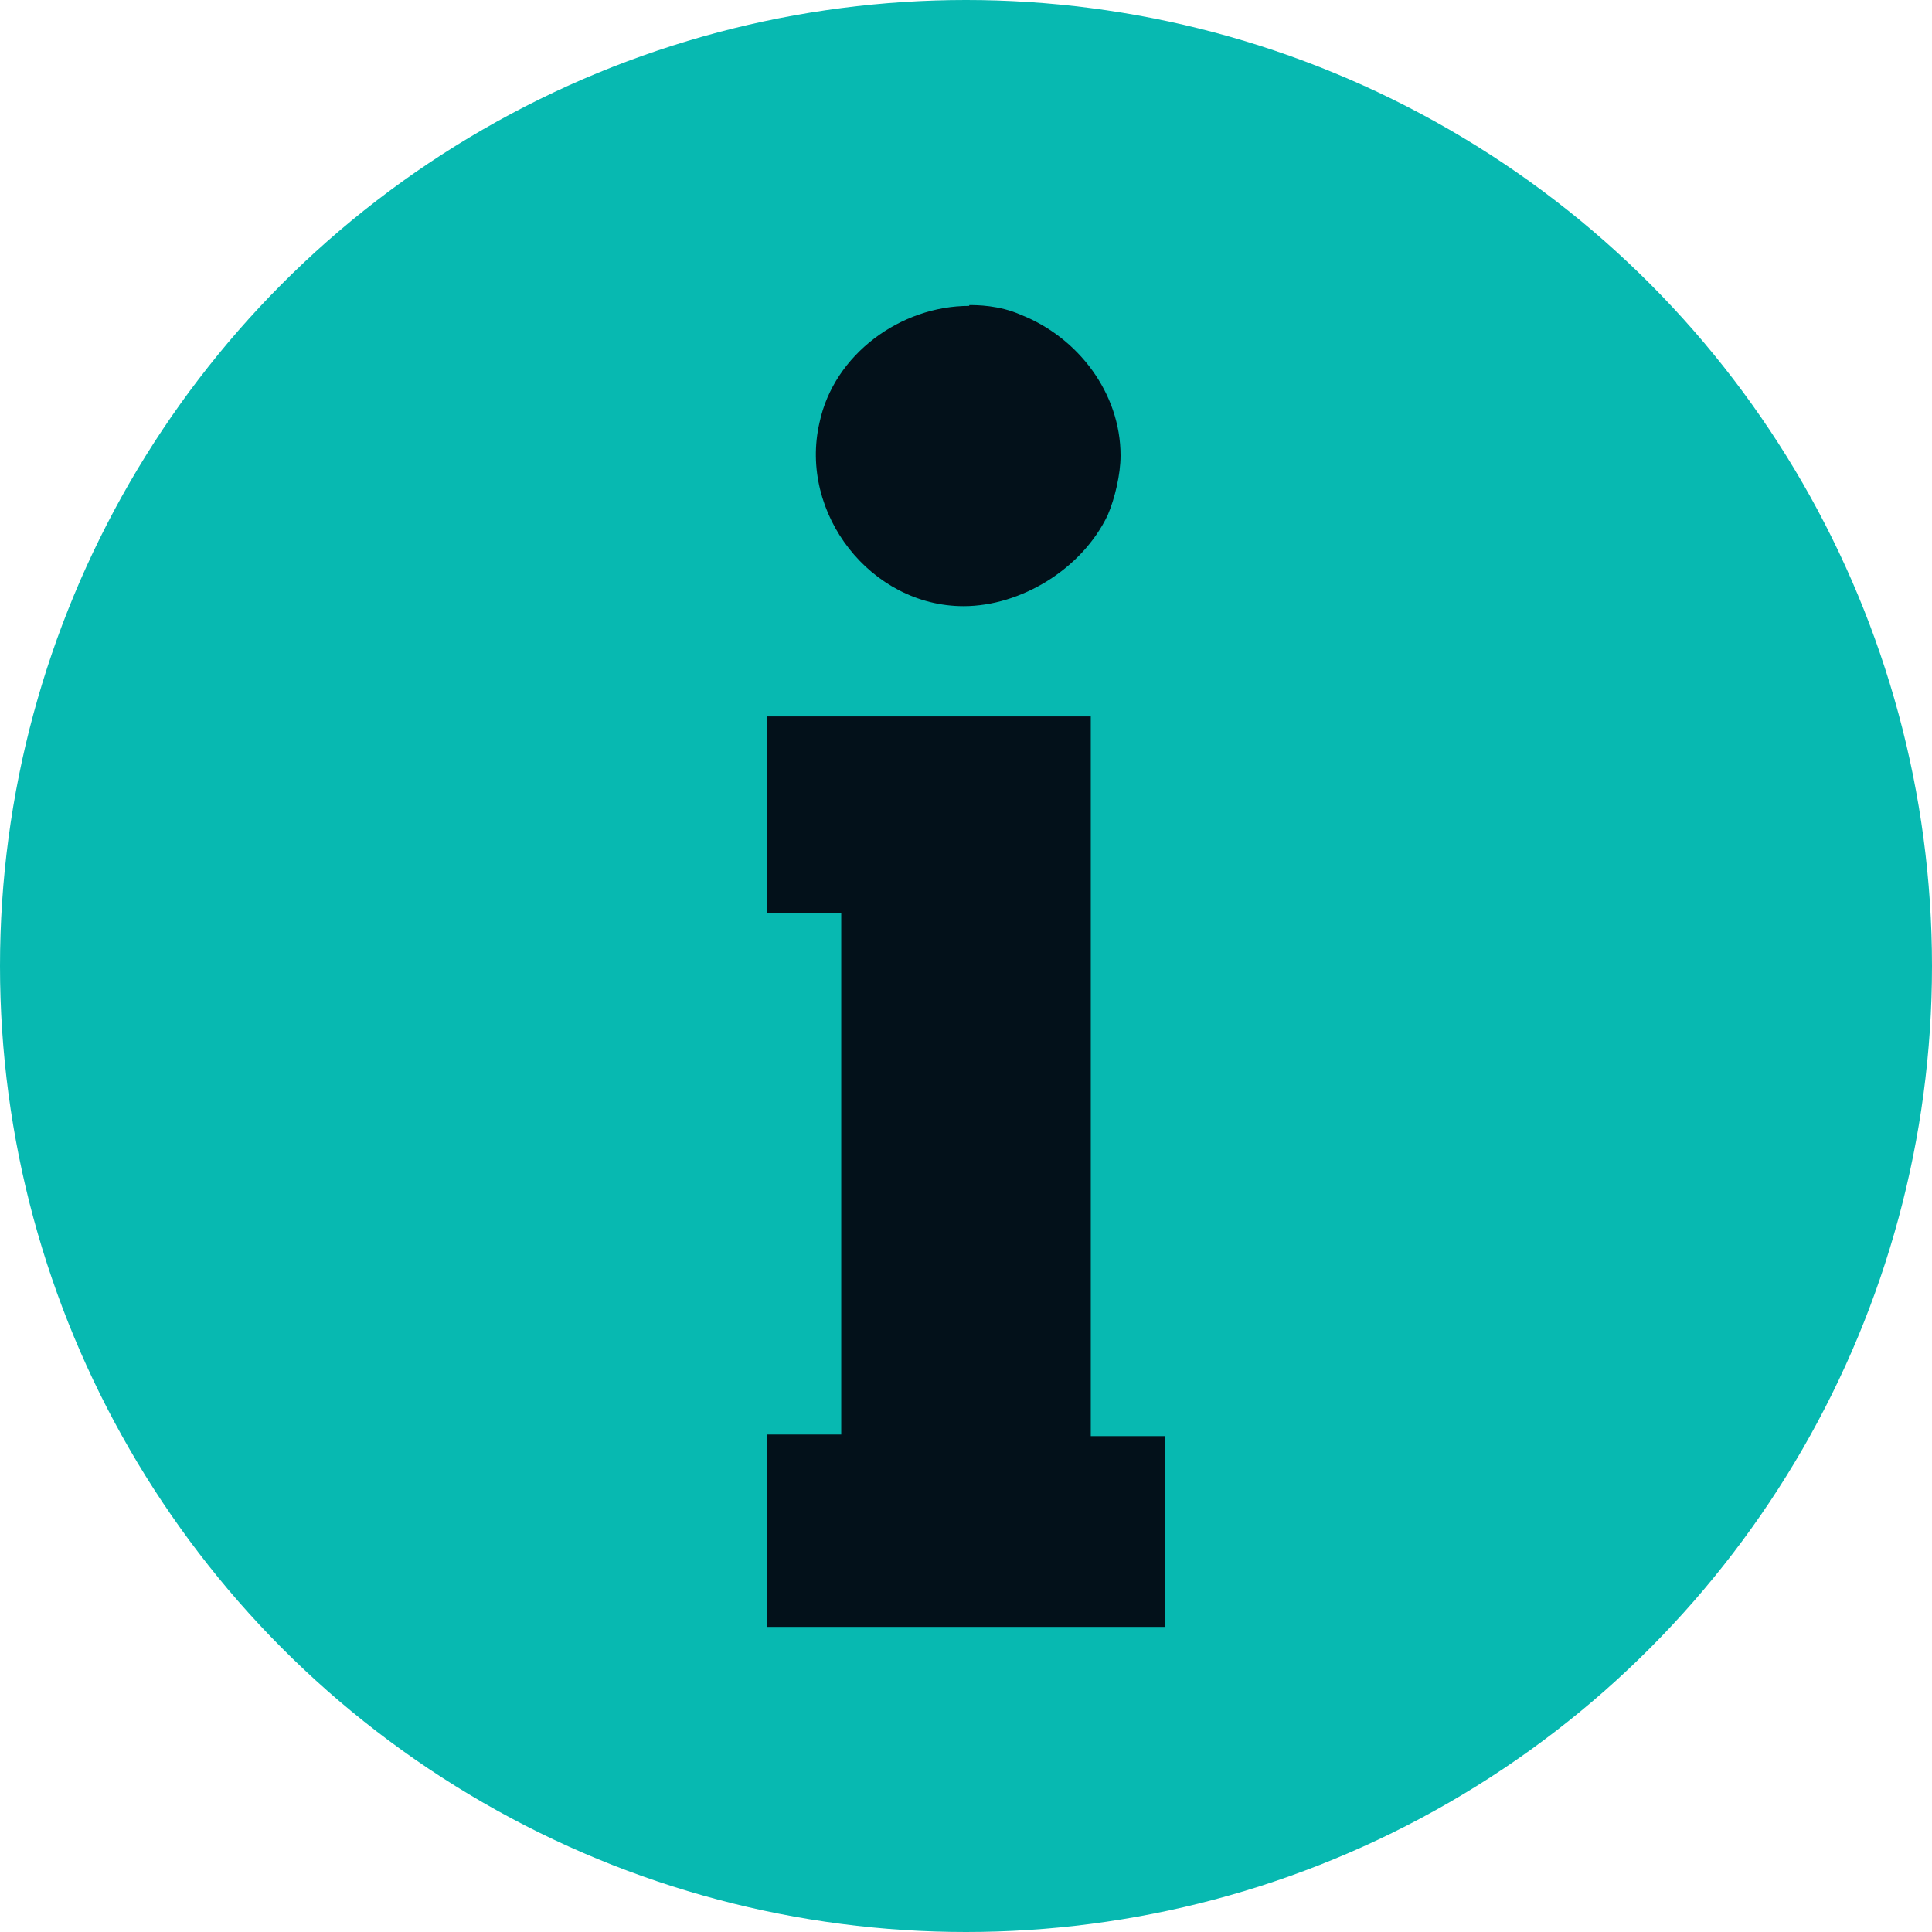 <?xml version="1.0" encoding="UTF-8"?><svg id="Layer_1" xmlns="http://www.w3.org/2000/svg" viewBox="0 0 24 24"><defs><style>.cls-1{fill:#03111a;}.cls-2{fill:#07b9b1;}</style></defs><circle class="cls-2" cx="12" cy="12" r="12"/><path class="cls-1" d="m10.45,17.82v-6.48h-.92v-2.44h4.02v8.94h.92v2.37h-4.94v-2.39h.92Zm1.59-14.03c.09,0,.37,0,.64.12.71.28,1.24.97,1.24,1.75,0,.23-.07.53-.16.74-.32.67-1.08,1.13-1.79,1.13-1.15,0-2.05-1.15-1.79-2.28.18-.85,1.01-1.45,1.86-1.45Z"/></svg>